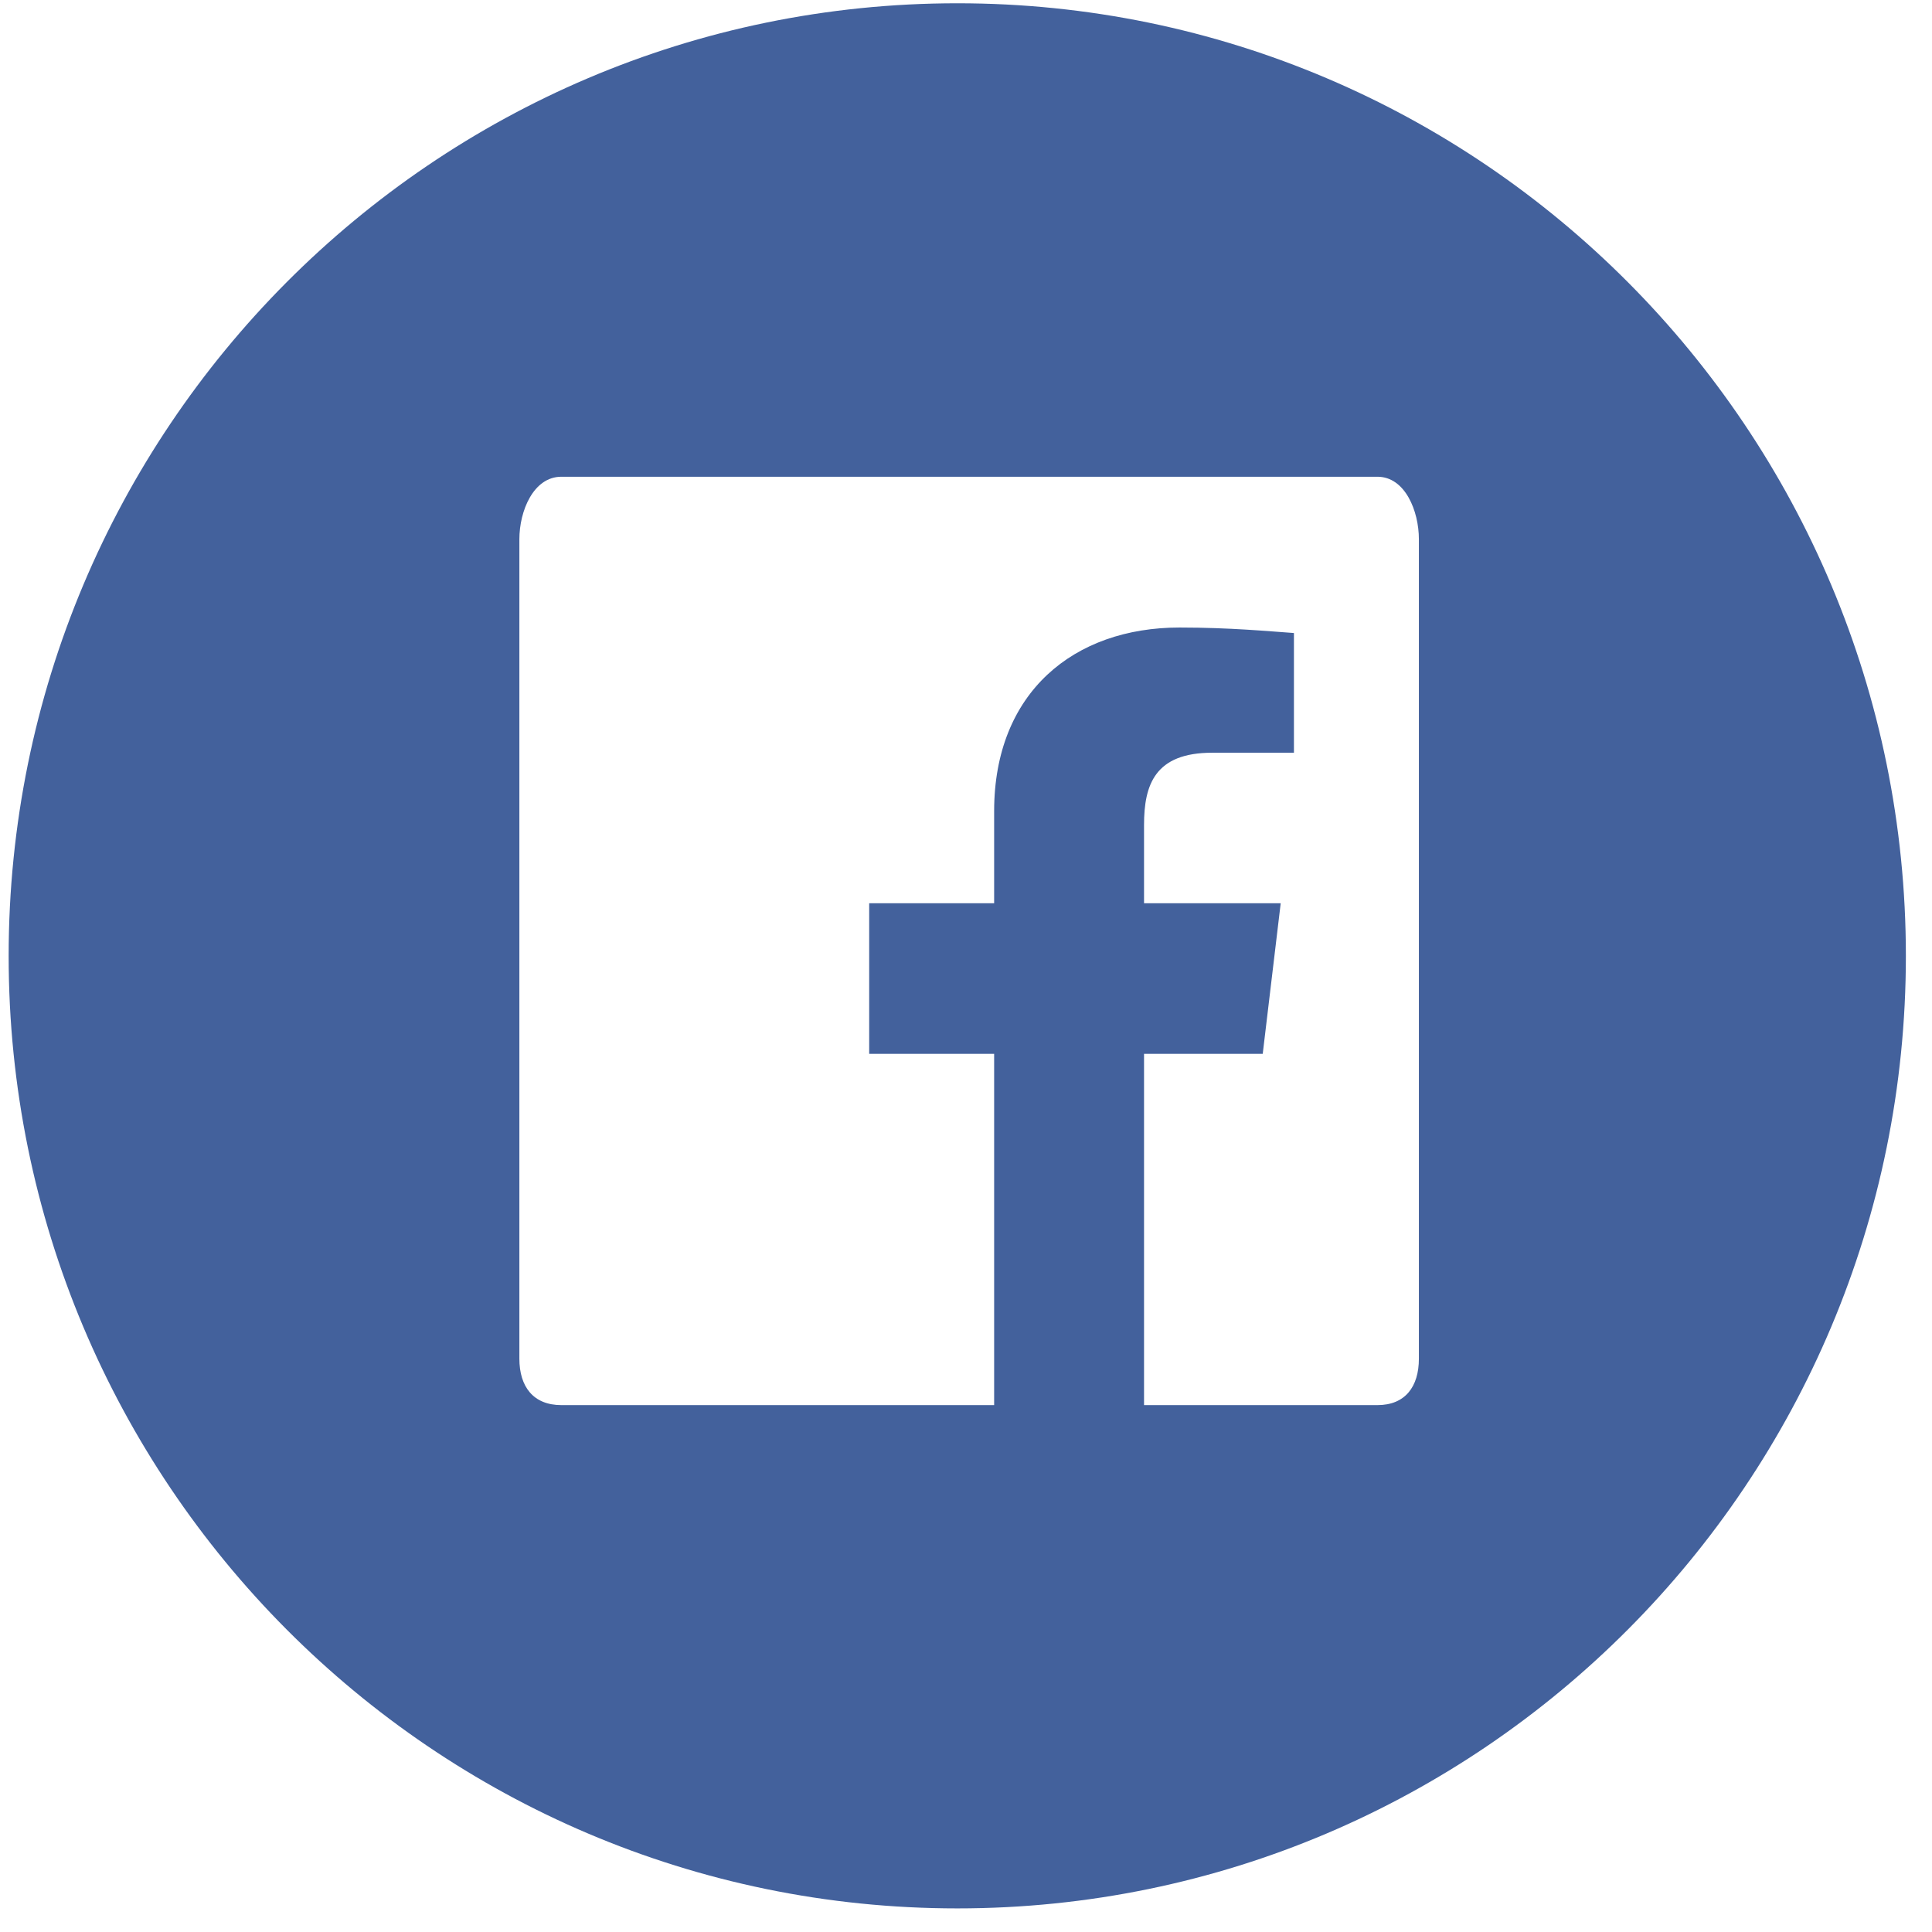 <?xml version="1.0" encoding="UTF-8"?>
<svg width="46px" height="46px" viewBox="0 0 46 46" version="1.1" xmlns="http://www.w3.org/2000/svg" xmlns:xlink="http://www.w3.org/1999/xlink">
    <!-- Generator: Sketch 42 (36781) - http://www.bohemiancoding.com/sketch -->
    <title>FULL-COLOR</title>
    <desc>Created with Sketch.</desc>
    <defs></defs>
    <g id="Page-1" stroke="none" stroke-width="1" fill="none" fill-rule="evenodd">
        <g id="Home-Page-7-" transform="translate(-479, -1085)" fill-rule="nonzero" fill="#43619C">
            <g id="Footer" transform="translate(3, 986)">
                <g id="Social-Media" transform="translate(413.136, 50)">
                    <g id="Facebook-color" transform="translate(62.737, 49)">
                        <g id="Facebook">
                            <g id="Page-1">
                                <g id="SOCIAL-ICONS-SKETCH">
                                    <g id="FULL-COLOR">
                                        <path d="M22.922,0.078 C10.447,0.078 0.333,10.234 0.333,22.761 C0.333,35.283 10.447,45.438 22.922,45.438 C35.391,45.438 45.505,35.283 45.505,22.761 C45.505,10.234 35.391,0.078 22.922,0.078 L22.922,0.078 Z M33.91,32.349 C33.91,33.018 33.583,33.455 32.923,33.455 L27.366,33.455 L27.366,25.091 L30.192,25.091 L30.62,21.506 L27.366,21.506 L27.366,19.643 C27.366,18.687 27.622,17.922 28.99,17.922 L30.935,17.922 L30.935,15.072 C30.341,15.031 29.418,14.941 28.211,14.941 C25.7,14.941 23.797,16.482 23.797,19.314 L23.797,21.506 L20.822,21.506 L20.822,25.091 L23.797,25.091 L23.797,33.455 L13.493,33.455 C12.826,33.455 12.493,33.018 12.493,32.349 L12.493,12.838 C12.493,12.169 12.826,11.351 13.493,11.351 L32.923,11.351 C33.583,11.351 33.91,12.169 33.91,12.838 L33.91,32.349 L33.91,32.349 Z" id="Facebook"></path>
                                    </g>
                                </g>
                            </g>
                        </g>
                    </g>
                </g>
            </g>
        </g>
    </g>
</svg>